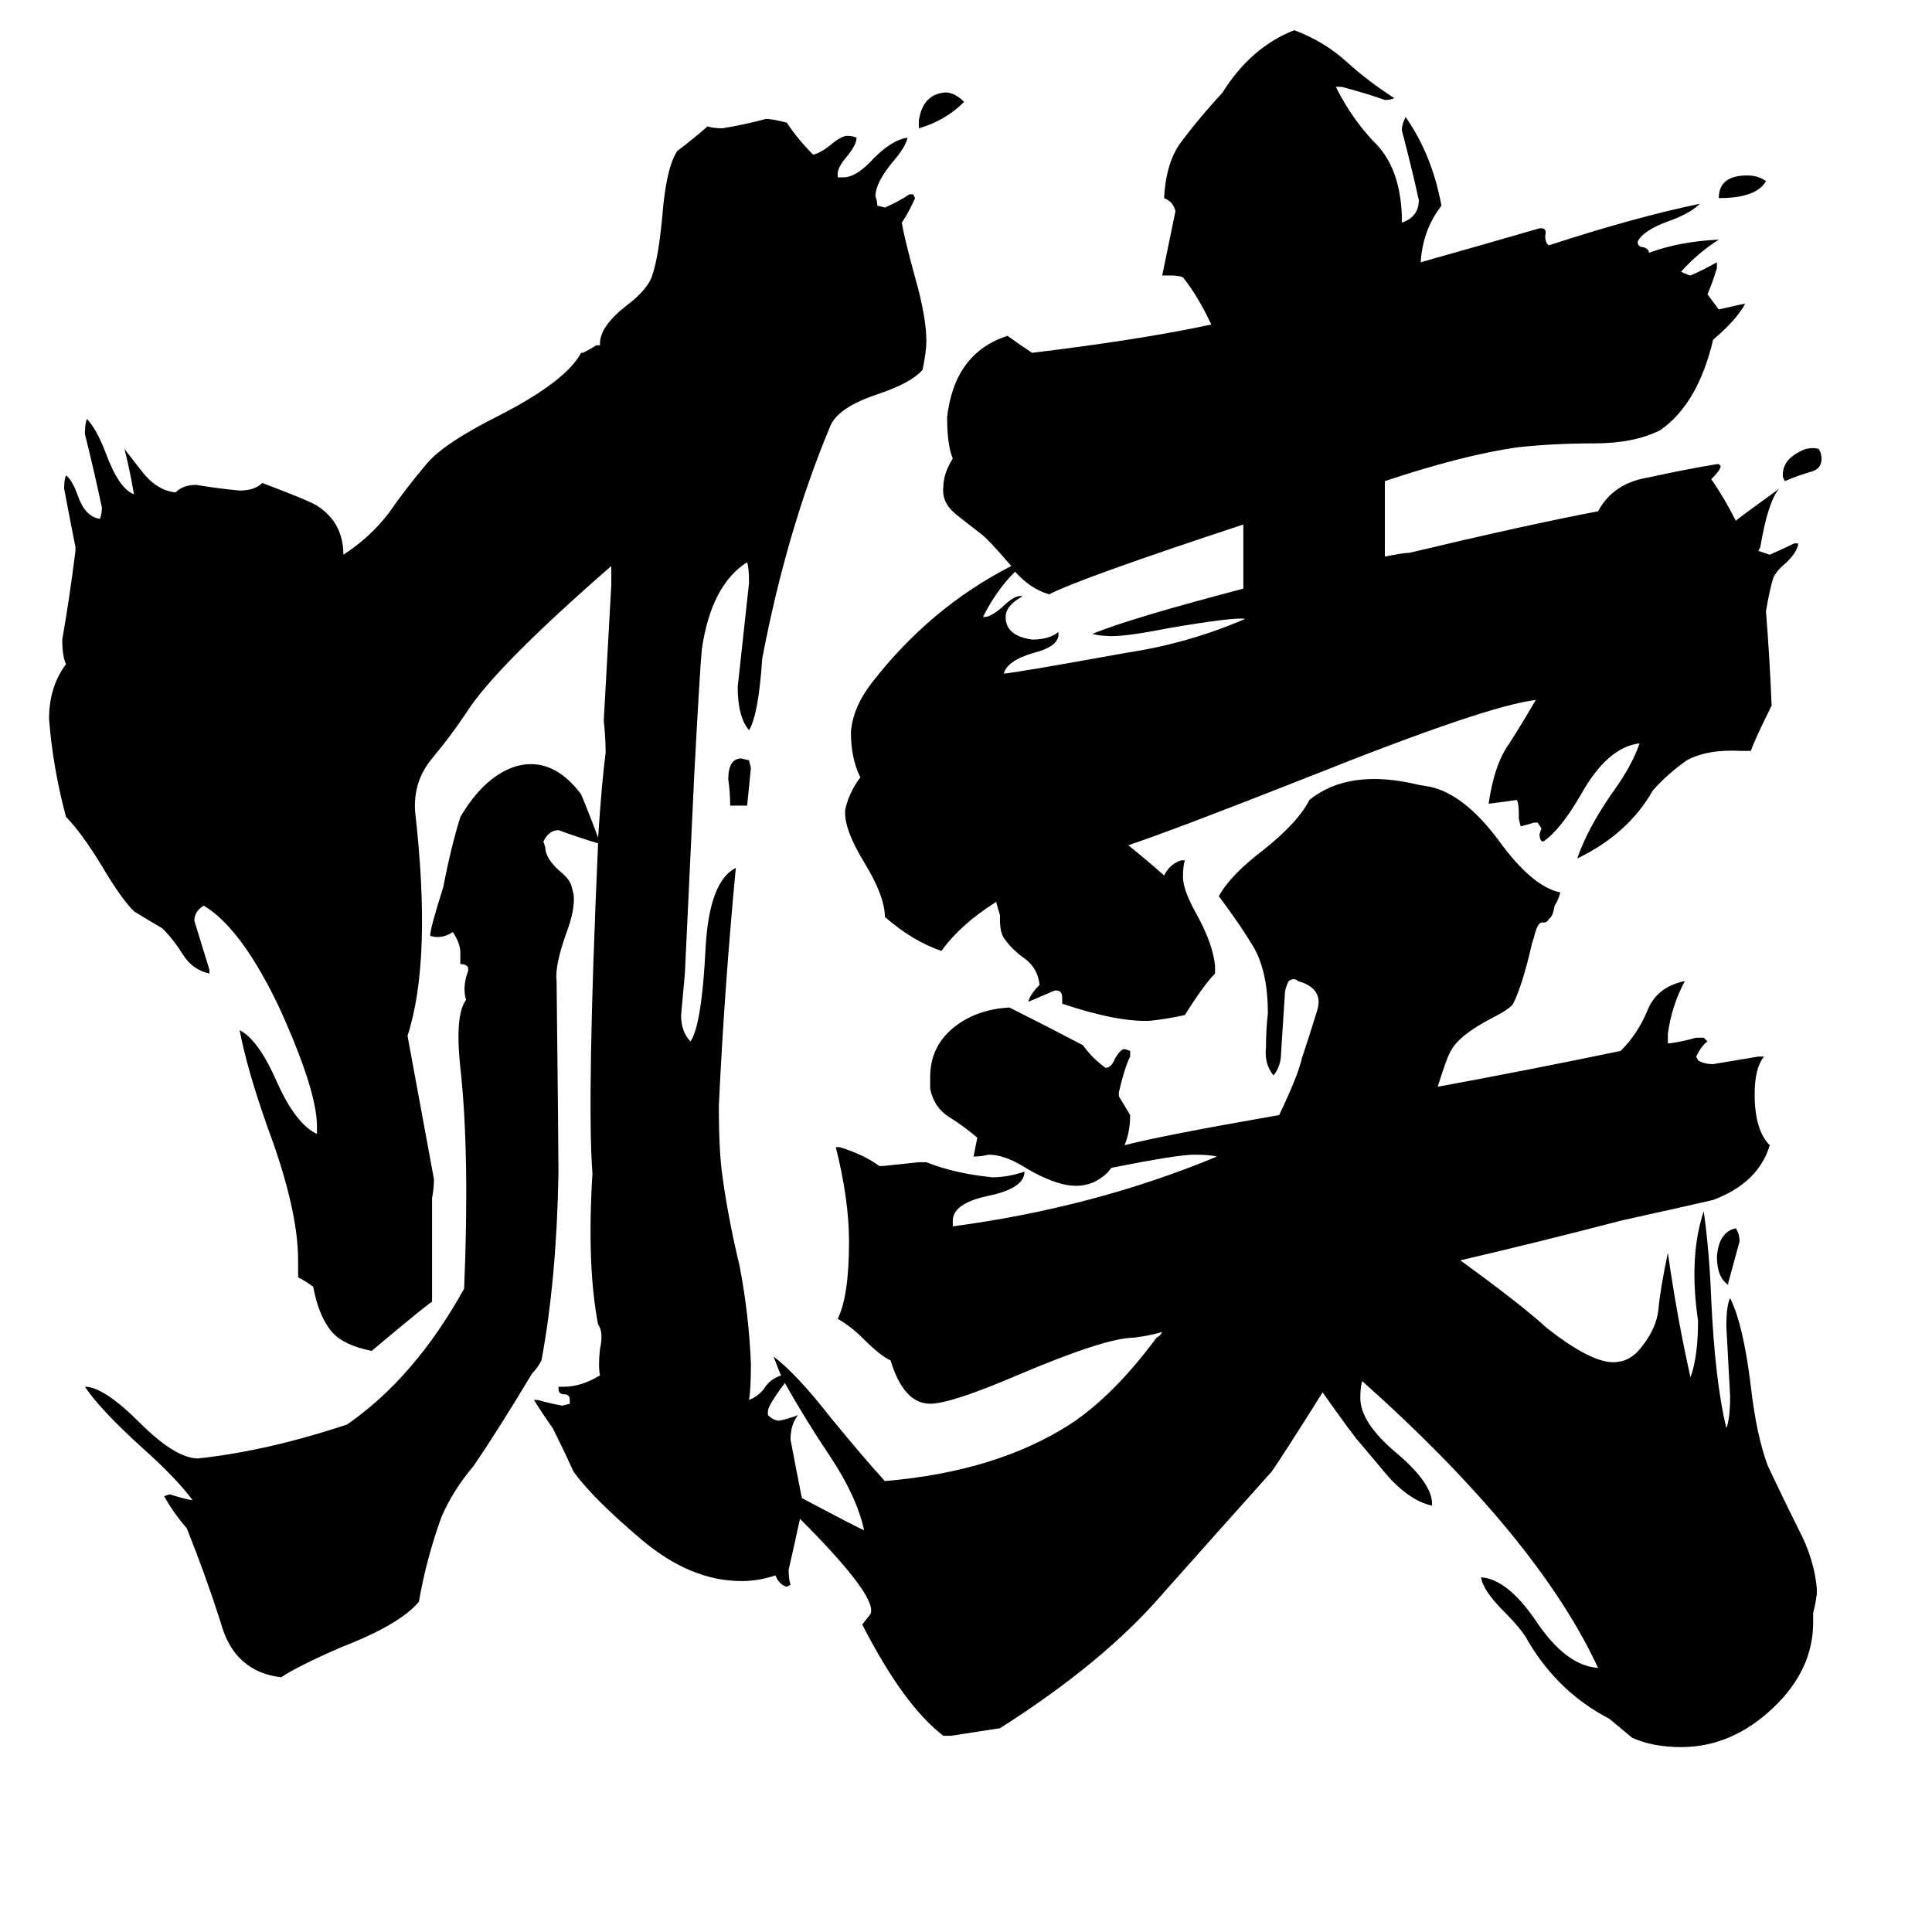 <svg xmlns="http://www.w3.org/2000/svg" viewBox="0 -800 1024 1024">
	<path fill="#000000" d="M398 -393Q397 -383 396 -373H387Q387 -380 386 -387Q386 -398 393 -398L397 -397ZM922 -142Q919 -131 916 -120V-119Q910 -123 910 -134Q911 -147 920 -149Q922 -146 922 -142ZM511 -746Q501 -736 487 -732V-736Q489 -750 501 -751Q506 -751 511 -746ZM964 -562L965 -560Q967 -552 960 -550Q953 -548 946 -545L945 -547Q944 -557 957 -562Q961 -563 964 -562ZM936 -704Q931 -695 911 -695Q911 -707 926 -707Q932 -707 936 -704ZM774 -132Q807 -108 820 -96Q843 -78 855 -78Q864 -78 870 -86Q878 -96 879 -106Q880 -117 884 -136Q889 -101 896 -70Q900 -81 900 -100Q895 -134 903 -158Q906 -137 907 -111Q909 -68 915 -43Q917 -48 917 -60Q916 -78 915 -97Q915 -108 917 -112Q924 -98 928 -65Q931 -39 937 -23Q945 -6 953 10Q962 27 963 43Q963 47 961 55V60Q961 85 940 105Q918 126 891 126Q876 126 865 121Q859 116 853 111Q826 97 810 70Q807 64 797 54Q786 43 785 36Q799 37 814 59Q830 83 847 84Q815 15 722 -68Q721 -65 721 -59Q721 -46 740 -30Q759 -14 759 -3V-2Q749 -4 738 -15Q736 -17 721 -35Q718 -38 701 -62Q679 -27 674 -20Q648 9 616 45Q585 81 530 116Q517 118 504 120H500Q479 104 457 61L461 56Q467 48 424 5Q421 19 418 32Q418 37 419 40L417 41Q413 40 411 35Q402 38 393 38Q366 38 340 16Q314 -6 304 -20Q299 -31 293 -43Q288 -50 283 -58H285Q292 -56 298 -55L302 -56V-58Q302 -61 299 -61Q296 -61 296 -64V-65H299Q308 -65 318 -71Q317 -76 318 -85Q320 -94 317 -98Q311 -129 314 -178Q311 -218 317 -353Q307 -356 296 -360Q291 -360 288 -354L289 -351Q289 -345 297 -338Q302 -334 303 -330L304 -326Q305 -318 300 -305Q294 -288 295 -280Q296 -192 296 -178Q295 -122 287 -79Q285 -75 282 -72Q264 -42 251 -23Q240 -10 234 4Q226 26 222 49Q212 61 181 73Q158 83 149 89Q124 86 117 60Q109 35 99 10Q92 2 87 -7L90 -8Q96 -6 101 -5H102Q93 -17 75 -33Q53 -53 45 -65Q55 -65 74 -46Q93 -27 105 -27Q142 -31 184 -45Q220 -70 246 -117Q249 -189 244 -234Q241 -262 247 -270Q245 -277 248 -285Q249 -289 244 -289V-295Q244 -300 240 -306Q234 -302 228 -304Q228 -308 235 -330Q239 -351 244 -367Q257 -389 274 -394Q293 -399 308 -379Q313 -367 317 -356Q319 -386 321 -401Q321 -409 320 -418Q322 -454 324 -490V-500Q262 -446 247 -422Q239 -410 229 -398Q219 -386 220 -370Q229 -291 216 -251Q223 -213 230 -175Q230 -170 229 -165Q229 -137 229 -110Q228 -110 197 -84Q182 -87 176 -94Q169 -102 166 -118Q162 -121 158 -123V-132Q158 -159 142 -202Q131 -233 127 -254Q137 -249 147 -226Q157 -204 168 -199V-203Q168 -222 148 -266Q128 -308 108 -320Q103 -317 103 -312Q107 -299 111 -286V-284Q102 -286 97 -294Q92 -302 86 -308Q79 -312 71 -317Q64 -324 54 -341Q43 -359 35 -367Q28 -393 26 -419Q26 -436 35 -448Q33 -452 33 -461Q37 -484 40 -508V-510Q37 -525 34 -541Q34 -546 35 -548Q38 -546 41 -538Q45 -526 53 -525Q54 -528 54 -531Q50 -550 45 -570Q45 -575 46 -578Q51 -573 56 -560Q63 -541 71 -538Q69 -550 66 -562Q76 -549 77 -548Q84 -540 93 -539Q97 -543 104 -543Q116 -541 127 -540Q135 -540 139 -544Q163 -535 168 -532Q182 -523 182 -506Q196 -515 206 -528Q215 -541 226 -554Q235 -565 265 -580Q300 -598 308 -613H309Q313 -615 316 -617H318V-618Q318 -627 332 -638Q344 -647 346 -655Q349 -664 351 -685Q353 -711 359 -720Q367 -726 375 -733Q378 -732 383 -732Q395 -734 406 -737Q409 -737 417 -735Q423 -726 431 -718Q435 -719 440 -723Q446 -728 449 -728Q452 -728 454 -727Q454 -723 448 -716Q444 -711 444 -708V-706H447Q454 -706 463 -716Q473 -726 481 -727Q480 -722 473 -714Q464 -703 464 -696Q465 -693 465 -691L469 -690Q476 -693 482 -697H484L485 -695Q482 -688 478 -682Q479 -675 485 -653Q491 -632 491 -619Q491 -614 489 -604Q483 -597 465 -591Q444 -584 440 -574Q417 -519 404 -451Q402 -421 397 -413Q391 -420 391 -436Q394 -463 397 -491Q397 -499 396 -502Q377 -490 372 -456Q371 -446 368 -390L363 -284Q362 -273 361 -262Q361 -253 366 -248Q372 -257 374 -298Q376 -333 390 -340Q384 -277 381 -214Q381 -189 383 -176Q386 -154 392 -129Q397 -103 398 -77Q398 -64 397 -58Q402 -60 405 -64Q408 -69 414 -71Q413 -73 410 -81Q422 -72 440 -49Q458 -27 469 -15Q528 -20 567 -45Q590 -60 613 -91Q615 -92 616 -94Q609 -92 601 -91Q586 -91 539 -71Q504 -56 493 -56Q479 -56 472 -79Q467 -81 457 -91Q451 -97 444 -101Q450 -113 450 -142Q450 -164 443 -192H445Q458 -188 466 -182H468Q478 -183 487 -184H491Q506 -178 526 -176Q534 -176 543 -179Q543 -170 523 -166Q505 -162 505 -153V-150Q580 -160 645 -187Q641 -188 633 -188Q624 -188 589 -181Q587 -178 584 -176Q576 -170 565 -172Q555 -174 542 -182Q532 -188 524 -188Q520 -187 516 -187Q517 -192 518 -197Q511 -203 503 -208Q495 -213 493 -223V-229Q493 -245 505 -255Q517 -265 535 -266Q555 -256 574 -246Q579 -239 586 -234Q589 -234 591 -239Q594 -244 596 -244L599 -243V-240Q596 -234 593 -221V-219Q596 -214 599 -209Q599 -200 596 -193Q615 -198 678 -209Q688 -230 690 -239Q694 -251 698 -264Q702 -276 688 -280Q686 -282 683 -280Q681 -276 681 -273Q680 -257 679 -242Q679 -235 675 -230Q670 -236 671 -245Q671 -254 672 -263Q672 -284 665 -297Q658 -309 646 -325Q652 -336 669 -349Q688 -364 694 -376Q715 -393 752 -384L758 -383Q776 -379 794 -355Q812 -330 827 -327Q826 -323 824 -320Q823 -314 821 -313Q820 -311 818 -311Q815 -312 813 -303L812 -300Q807 -278 802 -268Q800 -265 790 -260Q773 -251 769 -243Q767 -240 762 -224Q811 -233 859 -243Q868 -252 873 -264Q878 -277 893 -280Q886 -267 884 -252V-247H885Q892 -248 899 -250H903L905 -248Q902 -246 899 -240L900 -238Q903 -236 908 -236Q920 -238 932 -240H935Q930 -234 930 -220Q930 -201 938 -193Q932 -173 908 -164Q904 -163 859 -153Q817 -142 774 -132ZM753 -661Q785 -670 816 -679H817Q820 -679 819 -675Q819 -671 821 -670Q867 -685 901 -692Q896 -687 885 -683Q871 -678 868 -672Q868 -669 871 -669Q874 -668 874 -666Q890 -672 911 -673Q900 -666 891 -656Q895 -654 896 -654Q903 -657 910 -661V-658Q908 -651 905 -644Q908 -640 911 -636Q924 -639 925 -639Q920 -630 908 -620Q900 -586 880 -572Q866 -565 845 -565Q824 -565 805 -563Q776 -559 734 -545Q734 -525 734 -505Q744 -507 747 -507Q810 -522 847 -529Q855 -544 874 -547Q892 -551 910 -554H911L912 -553Q912 -551 907 -546Q914 -536 920 -524Q921 -525 943 -541Q937 -534 933 -510L932 -508L938 -506Q945 -509 951 -512H953V-511Q952 -507 947 -502Q942 -498 940 -494Q938 -488 936 -476Q938 -451 939 -426Q930 -408 928 -402H923Q905 -403 894 -397Q884 -390 876 -381Q863 -358 836 -345Q841 -360 854 -379Q865 -394 869 -406Q852 -404 838 -379Q827 -360 818 -354Q816 -354 816 -358L817 -361L815 -364H813Q810 -363 806 -362L805 -366V-369Q805 -374 804 -376Q797 -375 789 -374Q792 -395 800 -406Q807 -417 814 -429Q788 -426 693 -388Q622 -360 598 -352Q608 -344 617 -336Q620 -342 626 -344H628Q627 -341 627 -335Q627 -328 635 -314Q643 -299 644 -288V-284Q638 -278 628 -262Q619 -260 610 -259Q593 -258 563 -268V-271Q563 -275 560 -275H559Q552 -272 545 -269Q546 -273 551 -278Q550 -287 543 -292Q536 -297 532 -303Q530 -306 530 -313V-315Q529 -318 528 -322Q509 -310 499 -296Q484 -301 469 -314Q469 -325 458 -343Q447 -361 448 -371Q450 -380 456 -388Q451 -398 451 -412Q452 -425 462 -438Q493 -478 536 -500Q524 -514 520 -517Q507 -527 506 -528Q499 -534 500 -542Q500 -549 505 -557Q502 -564 502 -579Q506 -613 534 -622Q541 -617 547 -613Q605 -620 642 -628Q635 -643 627 -653Q625 -654 620 -654H616L623 -688Q622 -693 617 -695Q618 -715 627 -726Q636 -738 648 -751Q663 -775 686 -784Q702 -778 714 -767Q725 -757 739 -748Q737 -747 734 -747Q726 -750 711 -754H708Q717 -736 730 -723Q742 -710 743 -686V-682Q752 -685 752 -694Q748 -712 743 -731Q743 -734 745 -738Q759 -718 764 -691Q754 -678 753 -661ZM659 -488V-522Q574 -494 556 -485Q546 -488 538 -497Q528 -487 521 -473H522Q525 -473 531 -478Q538 -485 542 -484Q533 -479 533 -473Q533 -463 547 -461Q556 -461 561 -465V-463Q560 -457 548 -454Q534 -450 532 -443Q536 -443 597 -454Q630 -459 660 -472Q654 -473 619 -467Q594 -462 586 -463Q583 -463 579 -464Q598 -472 659 -488ZM425 -6Q457 11 458 11Q454 -7 440 -28Q426 -49 416 -67Q407 -55 407 -52V-50Q410 -47 413 -47Q418 -48 423 -50Q419 -45 419 -37Q422 -21 425 -6Z"/>
</svg>